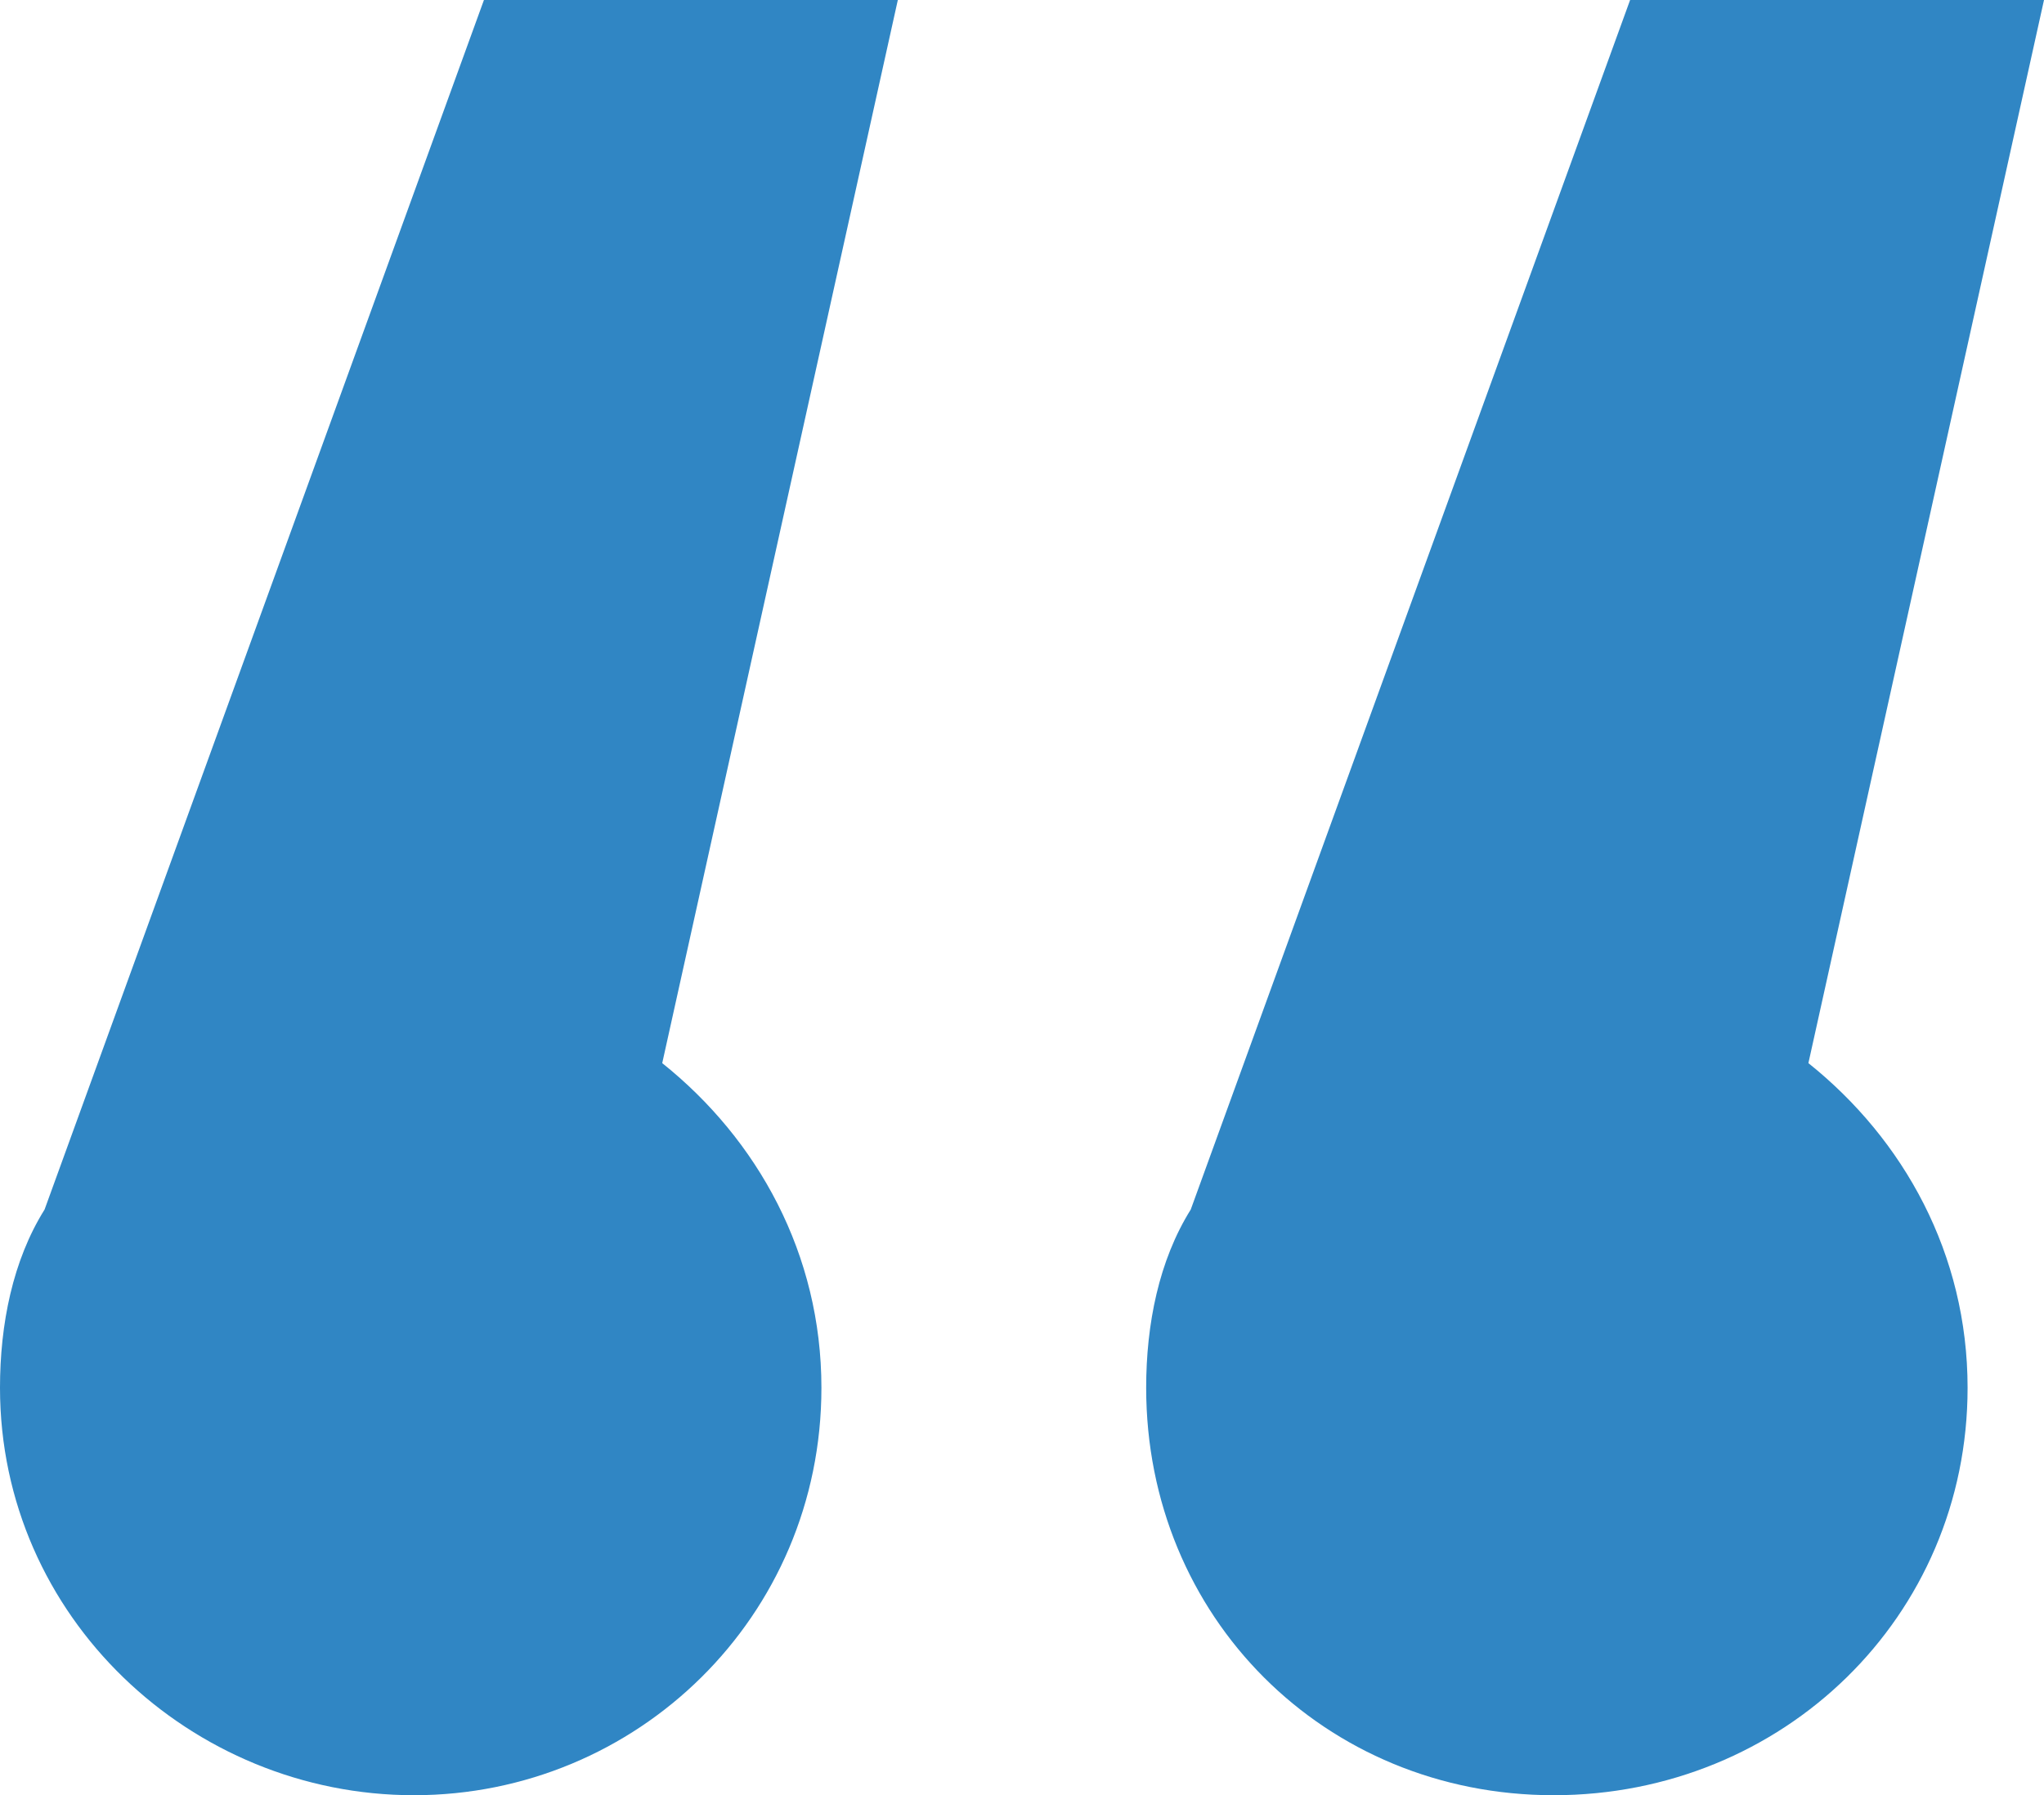 <?xml version="1.0" encoding="UTF-8"?><svg id="_レイヤー_2" xmlns="http://www.w3.org/2000/svg" viewBox="0 0 12.84 11.28"><defs><style>.cls-1{fill:#3086c4;stroke-width:0px;}</style></defs><g id="_レイヤー_1-2"><path class="cls-1" d="M5.64,0l-1.48,6.68c.6.48,1,1.2,1,2.04,0,1.44-1.16,2.56-2.56,2.56s-2.6-1.12-2.6-2.56c0-.4.08-.8.28-1.12L3.04,0h2.6ZM12.84,0l-1.48,6.68c.6.48,1,1.2,1,2.04,0,1.44-1.16,2.56-2.6,2.56s-2.56-1.12-2.56-2.56c0-.4.08-.8.28-1.12L10.24,0h2.6Z"/></g></svg>